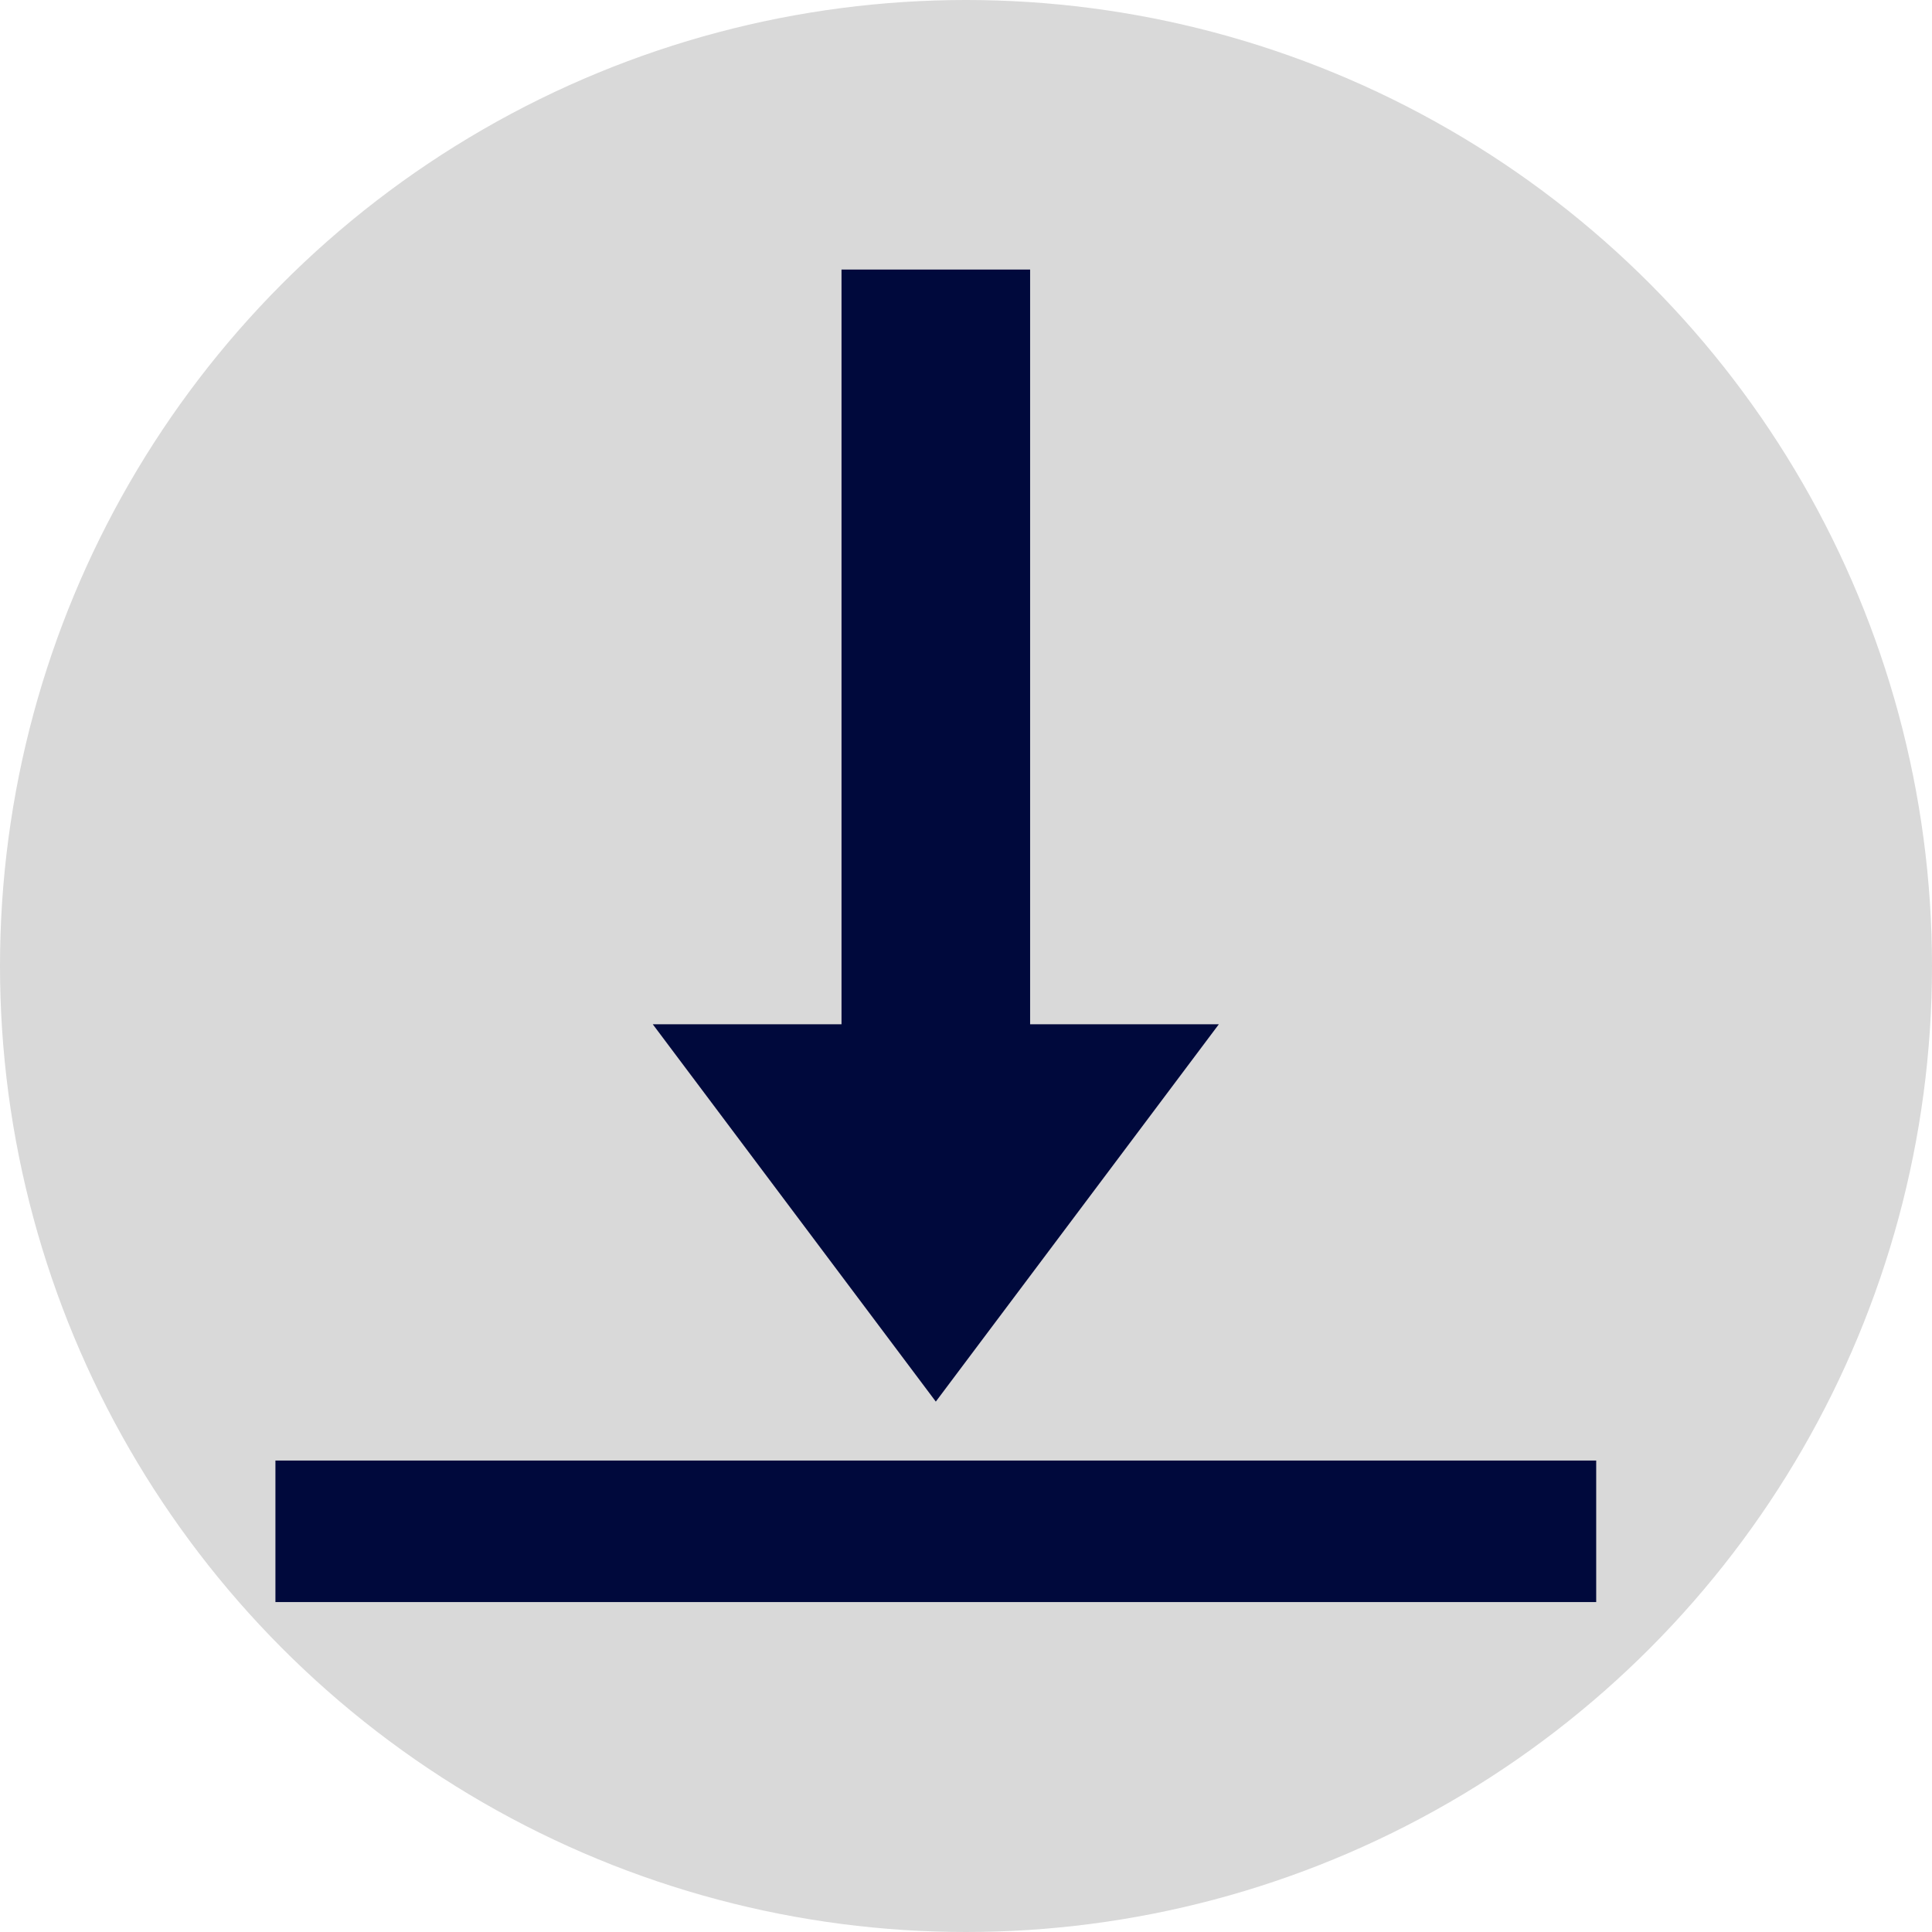 <svg width="32" height="32" viewBox="0 0 32 32" fill="none" xmlns="http://www.w3.org/2000/svg">
<circle cx="16" cy="16" r="16" fill="#D9D9D9"/>
<path d="M13.938 4.465V16.965H10.812L15.5 23.215L20.188 16.965H17.062V4.465H13.938ZM4.562 24.191V26.535H26.438V24.191H4.562Z" fill="#00093C"/>
</svg>
